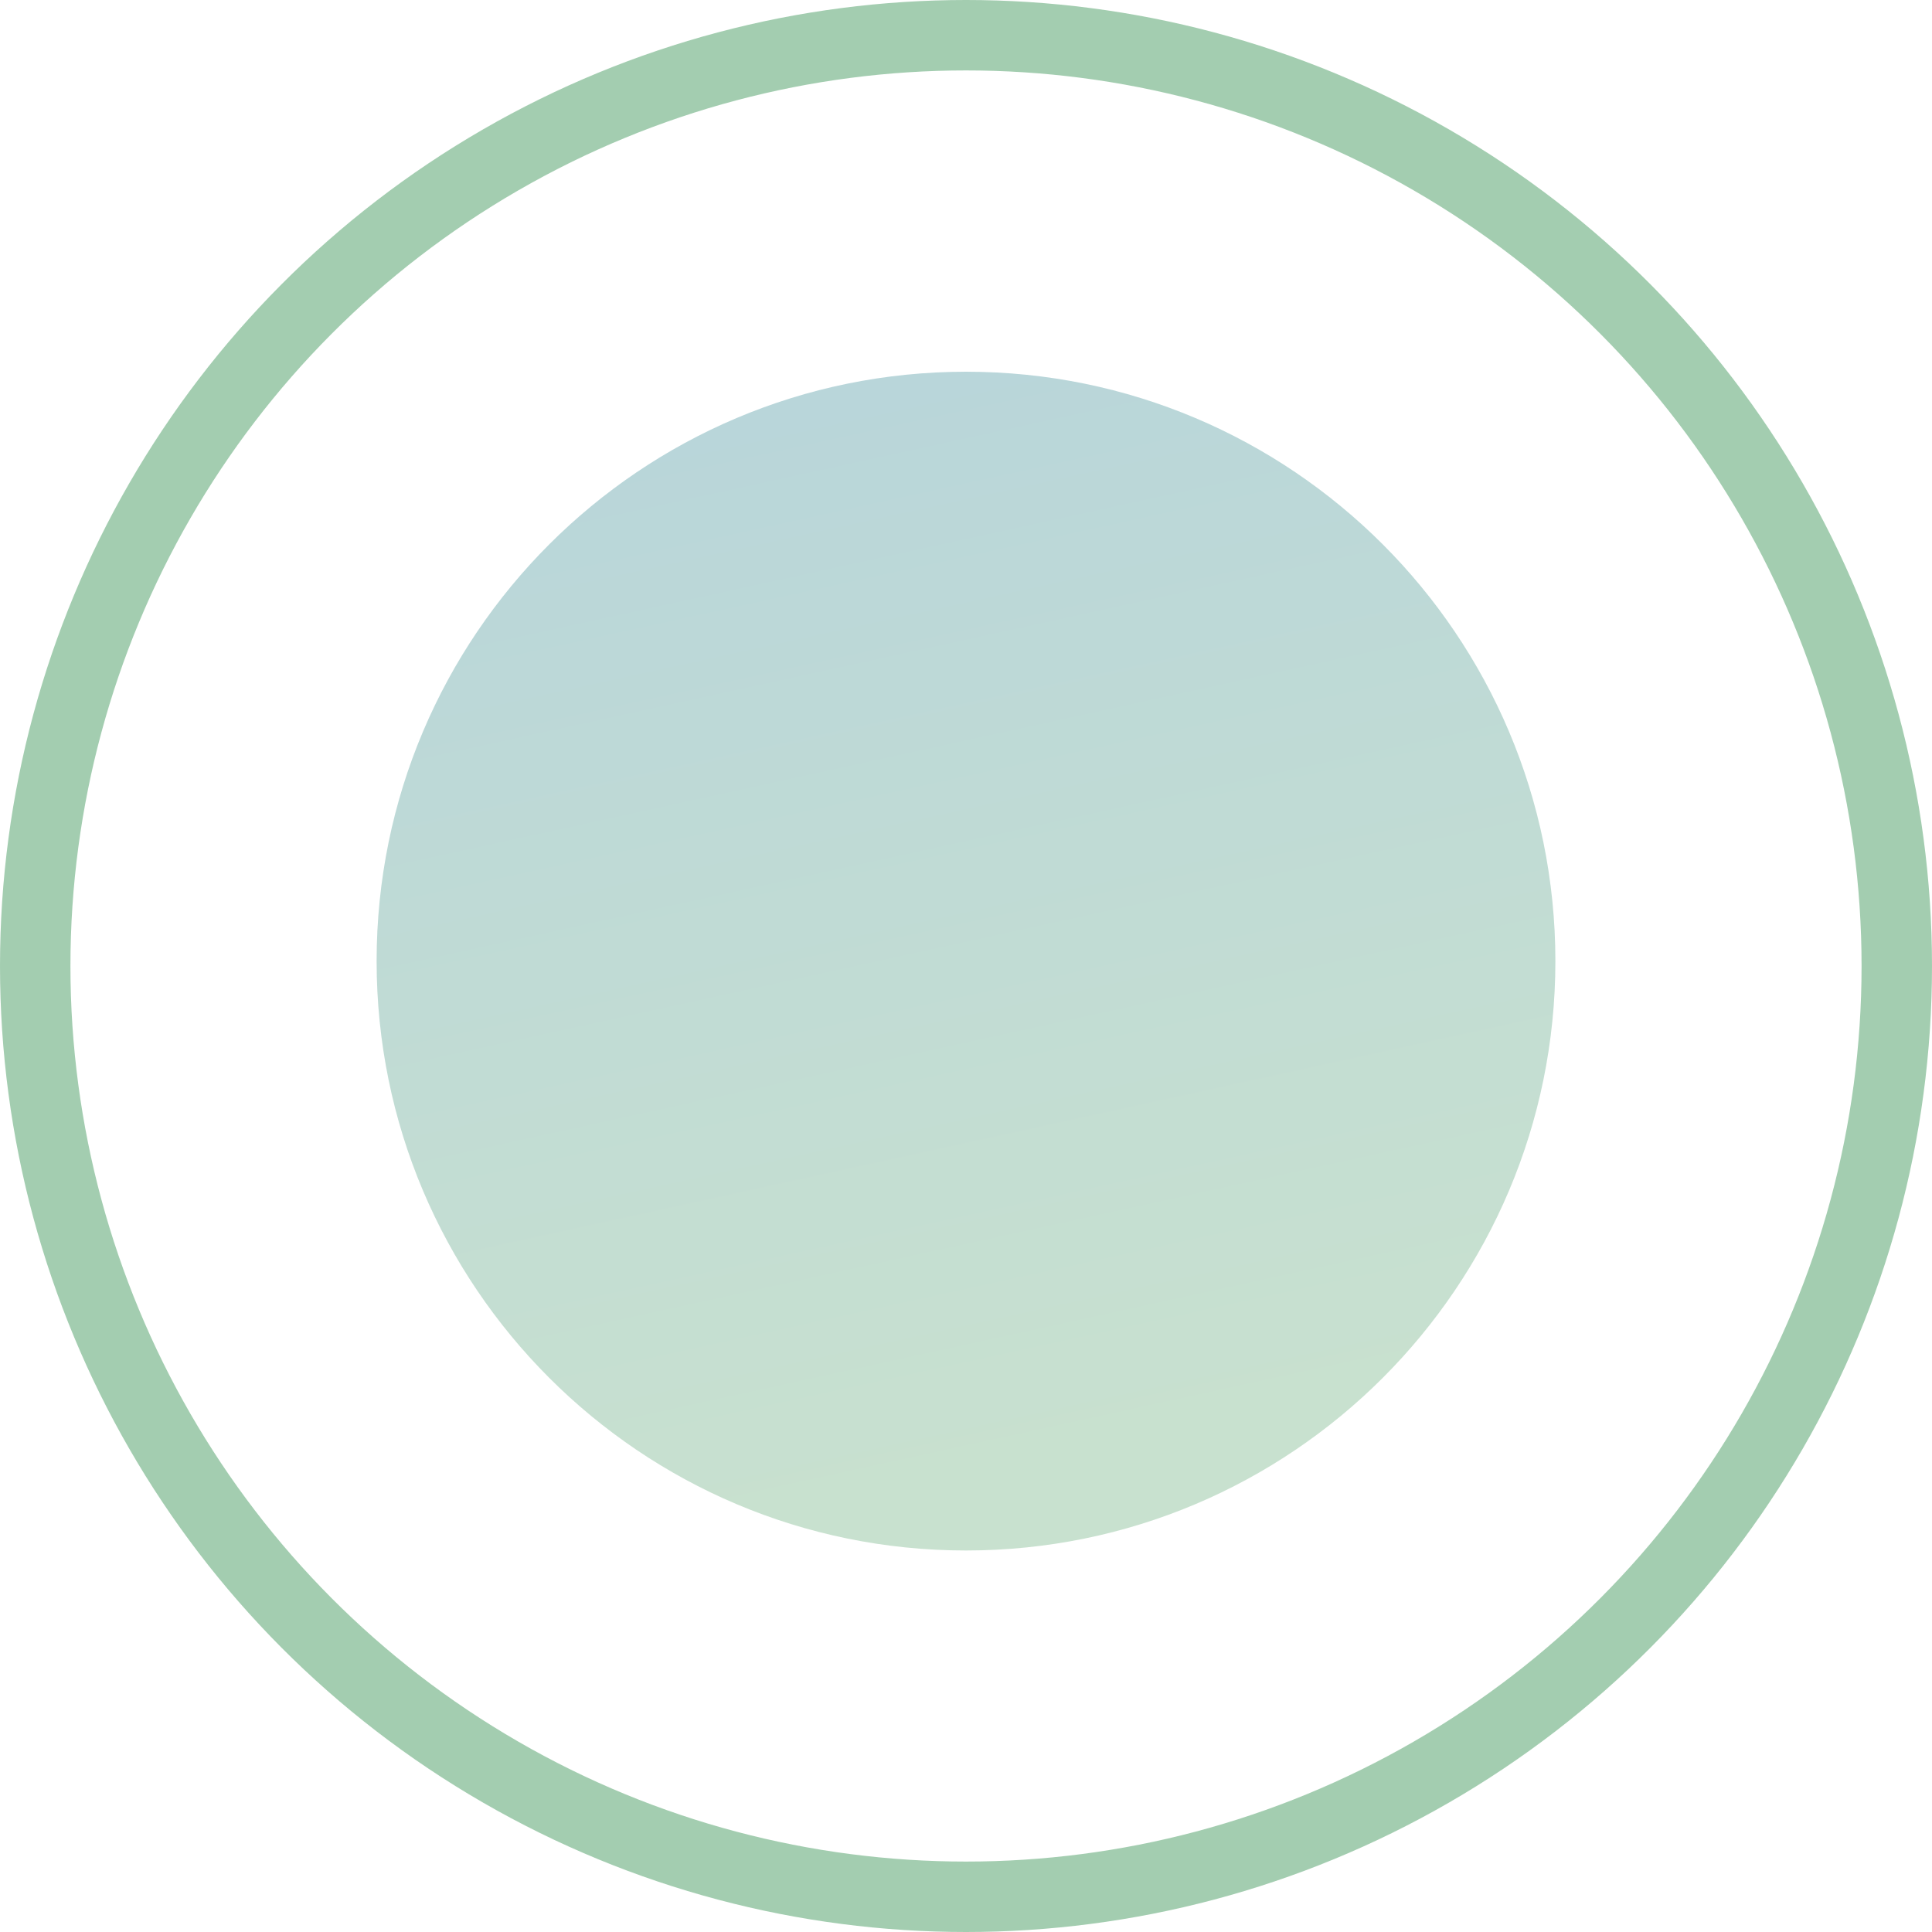<svg width="395" height="395" viewBox="0 0 395 395" fill="none" xmlns="http://www.w3.org/2000/svg">
<path opacity="0.6" d="M318 196.5C318 263.05 264.05 317 197.5 317C130.95 317 77 263.05 77 196.5C77 129.95 130.95 76 197.5 76C264.05 76 318 129.95 318 196.5Z" fill="url(#paint0_linear_3141_128)" fill-opacity="0.6"/>
<circle opacity="0.6" cx="197.5" cy="197.5" r="190.3" stroke="#66AB7B" stroke-width="14.4"/>
<defs>
<linearGradient id="paint0_linear_3141_128" x1="161.709" y1="8.112" x2="223.638" y2="291.031" gradientUnits="userSpaceOnUse">
<stop stop-color="#2F83A2"/>
<stop offset="1" stop-color="#66AB7B"/>
</linearGradient>
</defs>
</svg>
